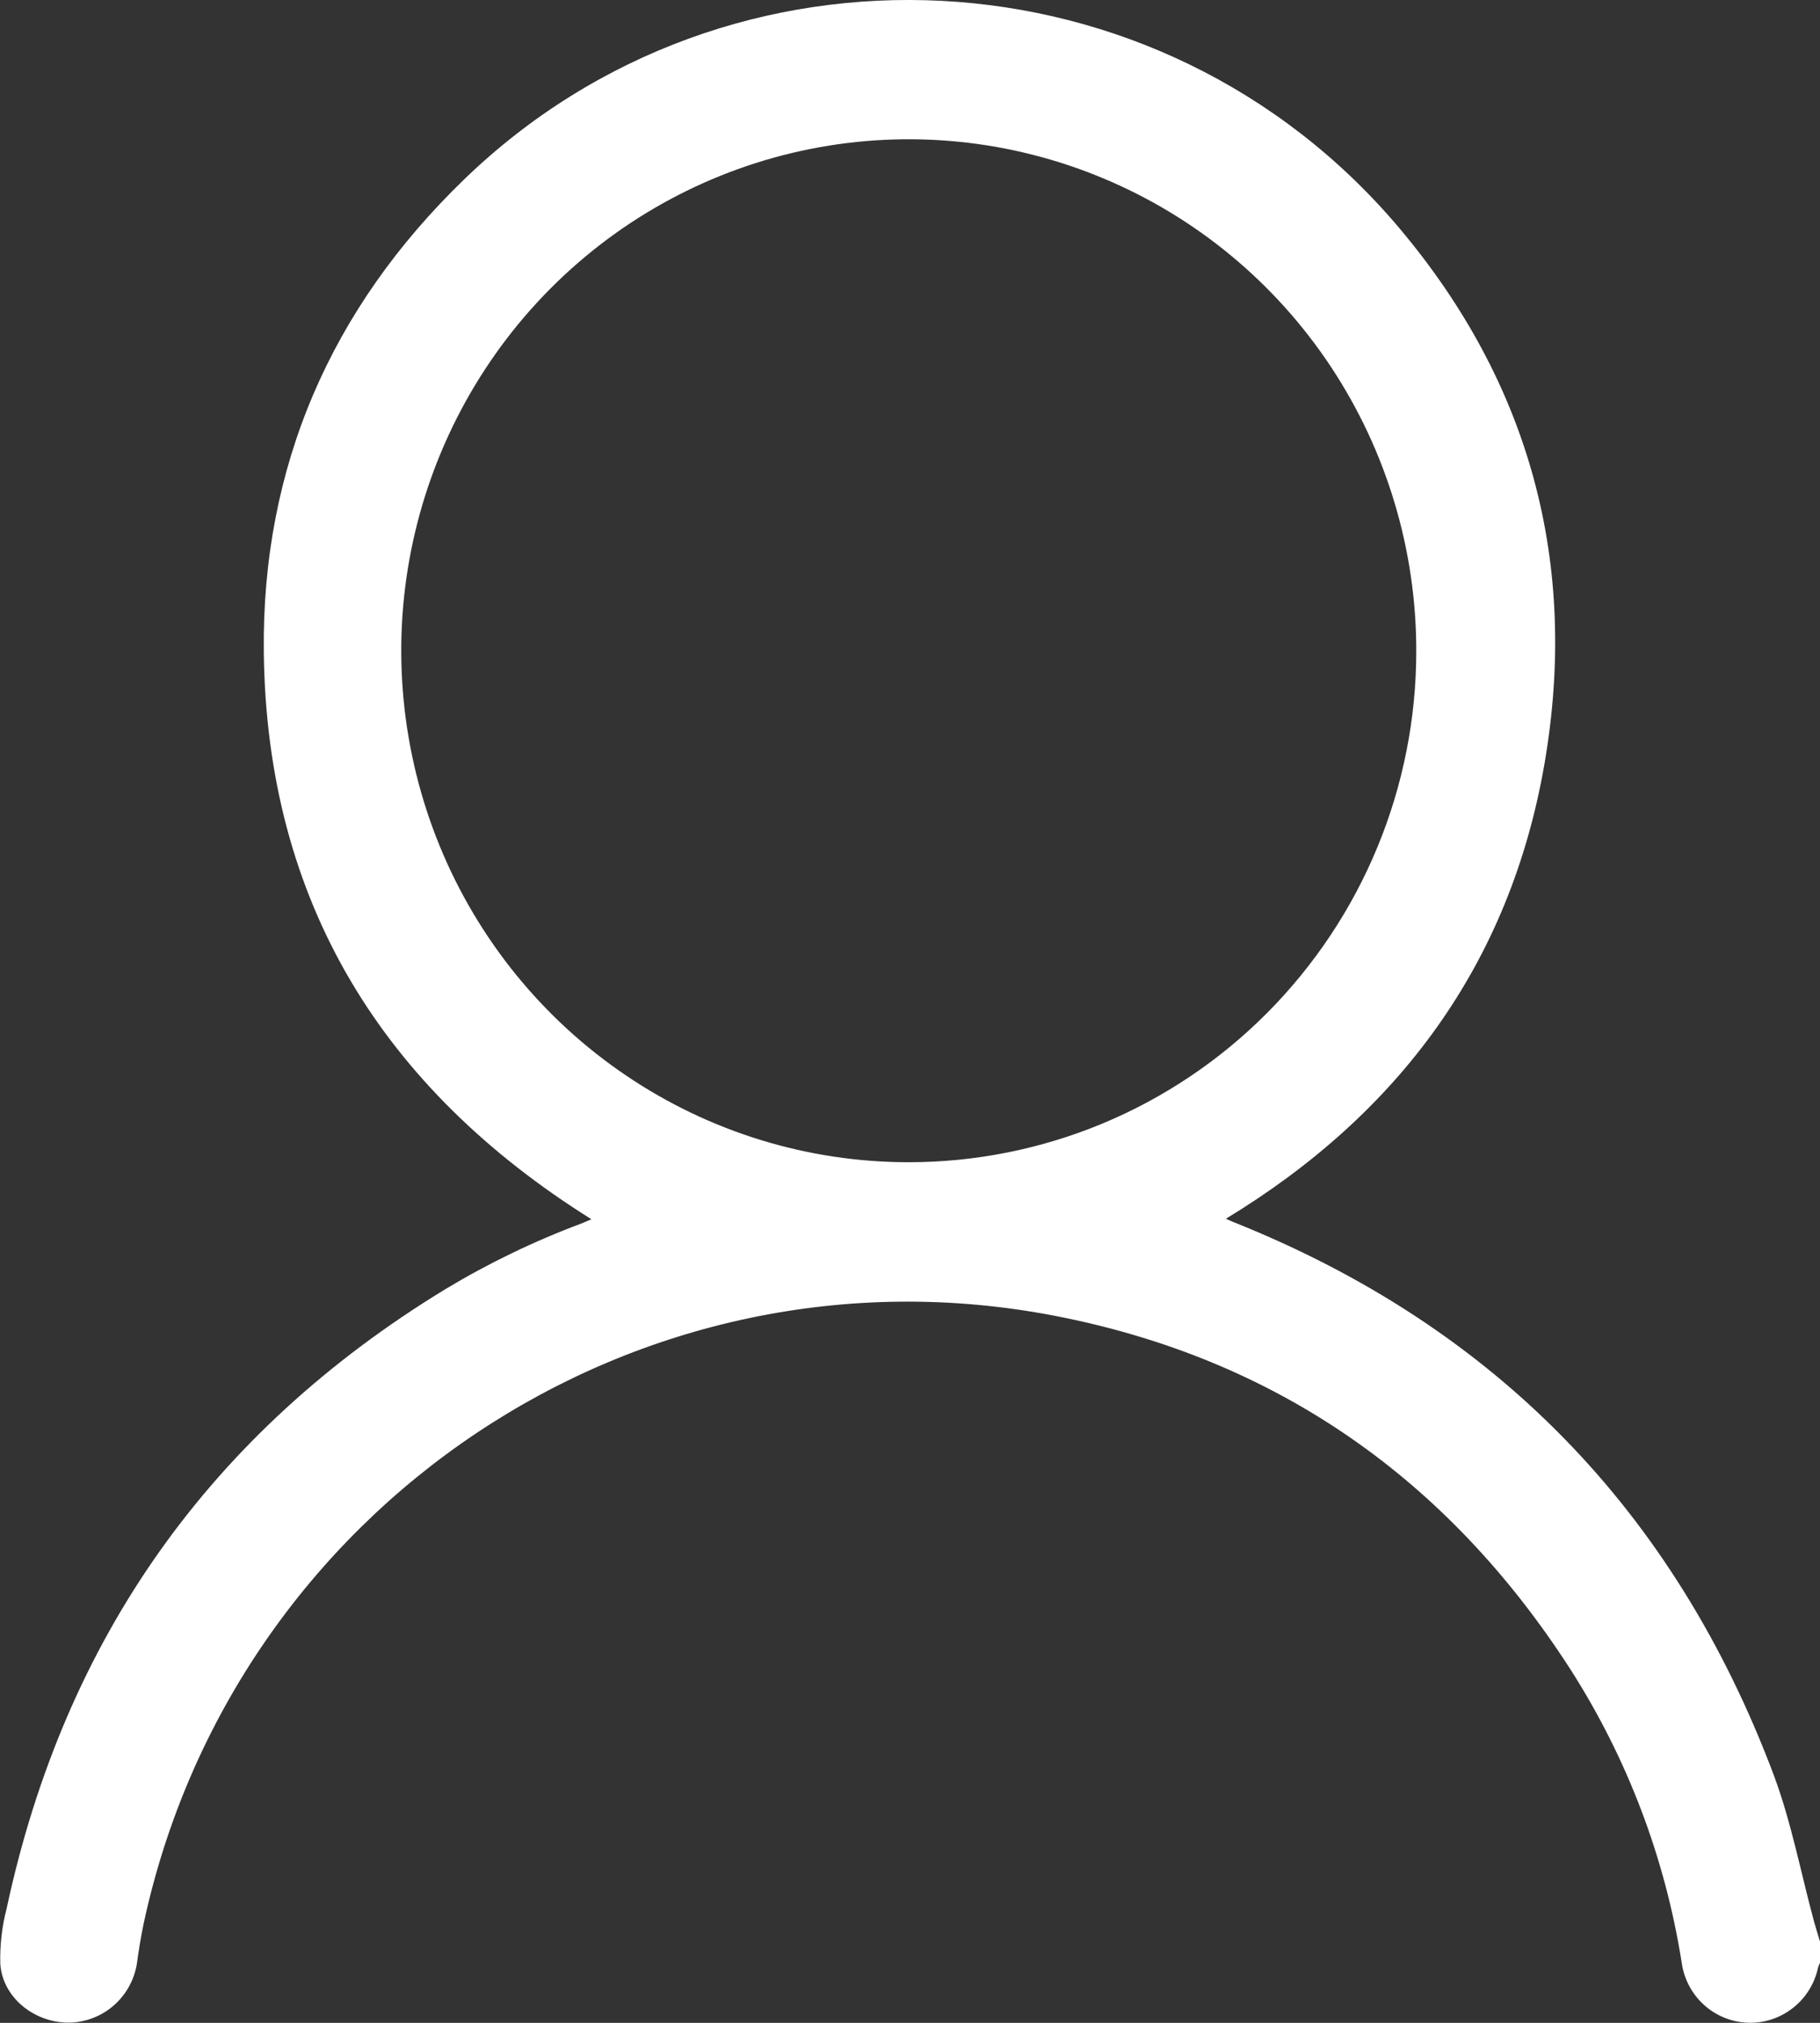 <svg width="18" height="20" viewBox="0 0 18 20" fill="none" xmlns="http://www.w3.org/2000/svg">
<rect x="0" y="0" width="18" height="20" fill="#333333" stroke="none"/>
<g id="login 1" clip-path="url(#clip0_578_246)">
<g id="Layer 2">
<g id="Layer 1">
<path id="Vector" d="M18 19.407C17.992 19.422 17.986 19.437 17.981 19.453C17.947 19.612 17.859 19.754 17.732 19.853C17.605 19.953 17.447 20.005 17.286 19.999C17.125 19.993 16.971 19.93 16.852 19.822C16.732 19.713 16.654 19.565 16.632 19.404C16.469 18.371 16.094 17.383 15.531 16.504C14.319 14.622 12.622 13.433 10.434 13.01C6.311 12.212 2.307 14.893 1.42 19.022C1.393 19.152 1.372 19.282 1.354 19.414C1.328 19.576 1.246 19.724 1.122 19.831C0.999 19.937 0.841 19.997 0.678 19.998C0.338 19.998 0.026 19.75 0.003 19.418C-0.002 19.233 0.019 19.047 0.066 18.868C0.638 16.201 2.083 14.162 4.4 12.749C4.828 12.491 5.279 12.273 5.747 12.098C5.781 12.085 5.815 12.069 5.849 12.055C3.785 10.762 2.638 8.921 2.609 6.449C2.588 4.612 3.275 3.047 4.587 1.777C7.218 -0.77 11.473 -0.552 13.84 2.256C15.132 3.789 15.616 5.574 15.275 7.552C14.933 9.529 13.837 11.011 12.124 12.05C12.156 12.064 12.181 12.076 12.207 12.086C14.783 13.117 16.561 14.938 17.543 17.551C17.716 18.015 17.809 18.51 17.939 18.991C17.959 19.064 17.981 19.133 18.002 19.203L18 19.407ZM14.007 6.438C14.008 5.438 13.714 4.46 13.164 3.628C12.613 2.796 11.83 2.147 10.913 1.764C9.996 1.38 8.987 1.279 8.014 1.473C7.04 1.667 6.145 2.148 5.443 2.854C4.74 3.561 4.261 4.461 4.066 5.442C3.871 6.422 3.97 7.439 4.348 8.363C4.727 9.288 5.369 10.078 6.194 10.635C7.018 11.192 7.988 11.49 8.981 11.491C9.64 11.492 10.293 11.362 10.903 11.109C11.513 10.855 12.067 10.483 12.533 10.014C13 9.544 13.371 8.987 13.624 8.373C13.877 7.76 14.007 7.102 14.007 6.438Z" fill="white"/>
</g>
</g>
</g>
<defs>
<clipPath id="clip0_578_246">
<rect width="18" height="20" fill="white"/>
</clipPath>
</defs>
</svg>
